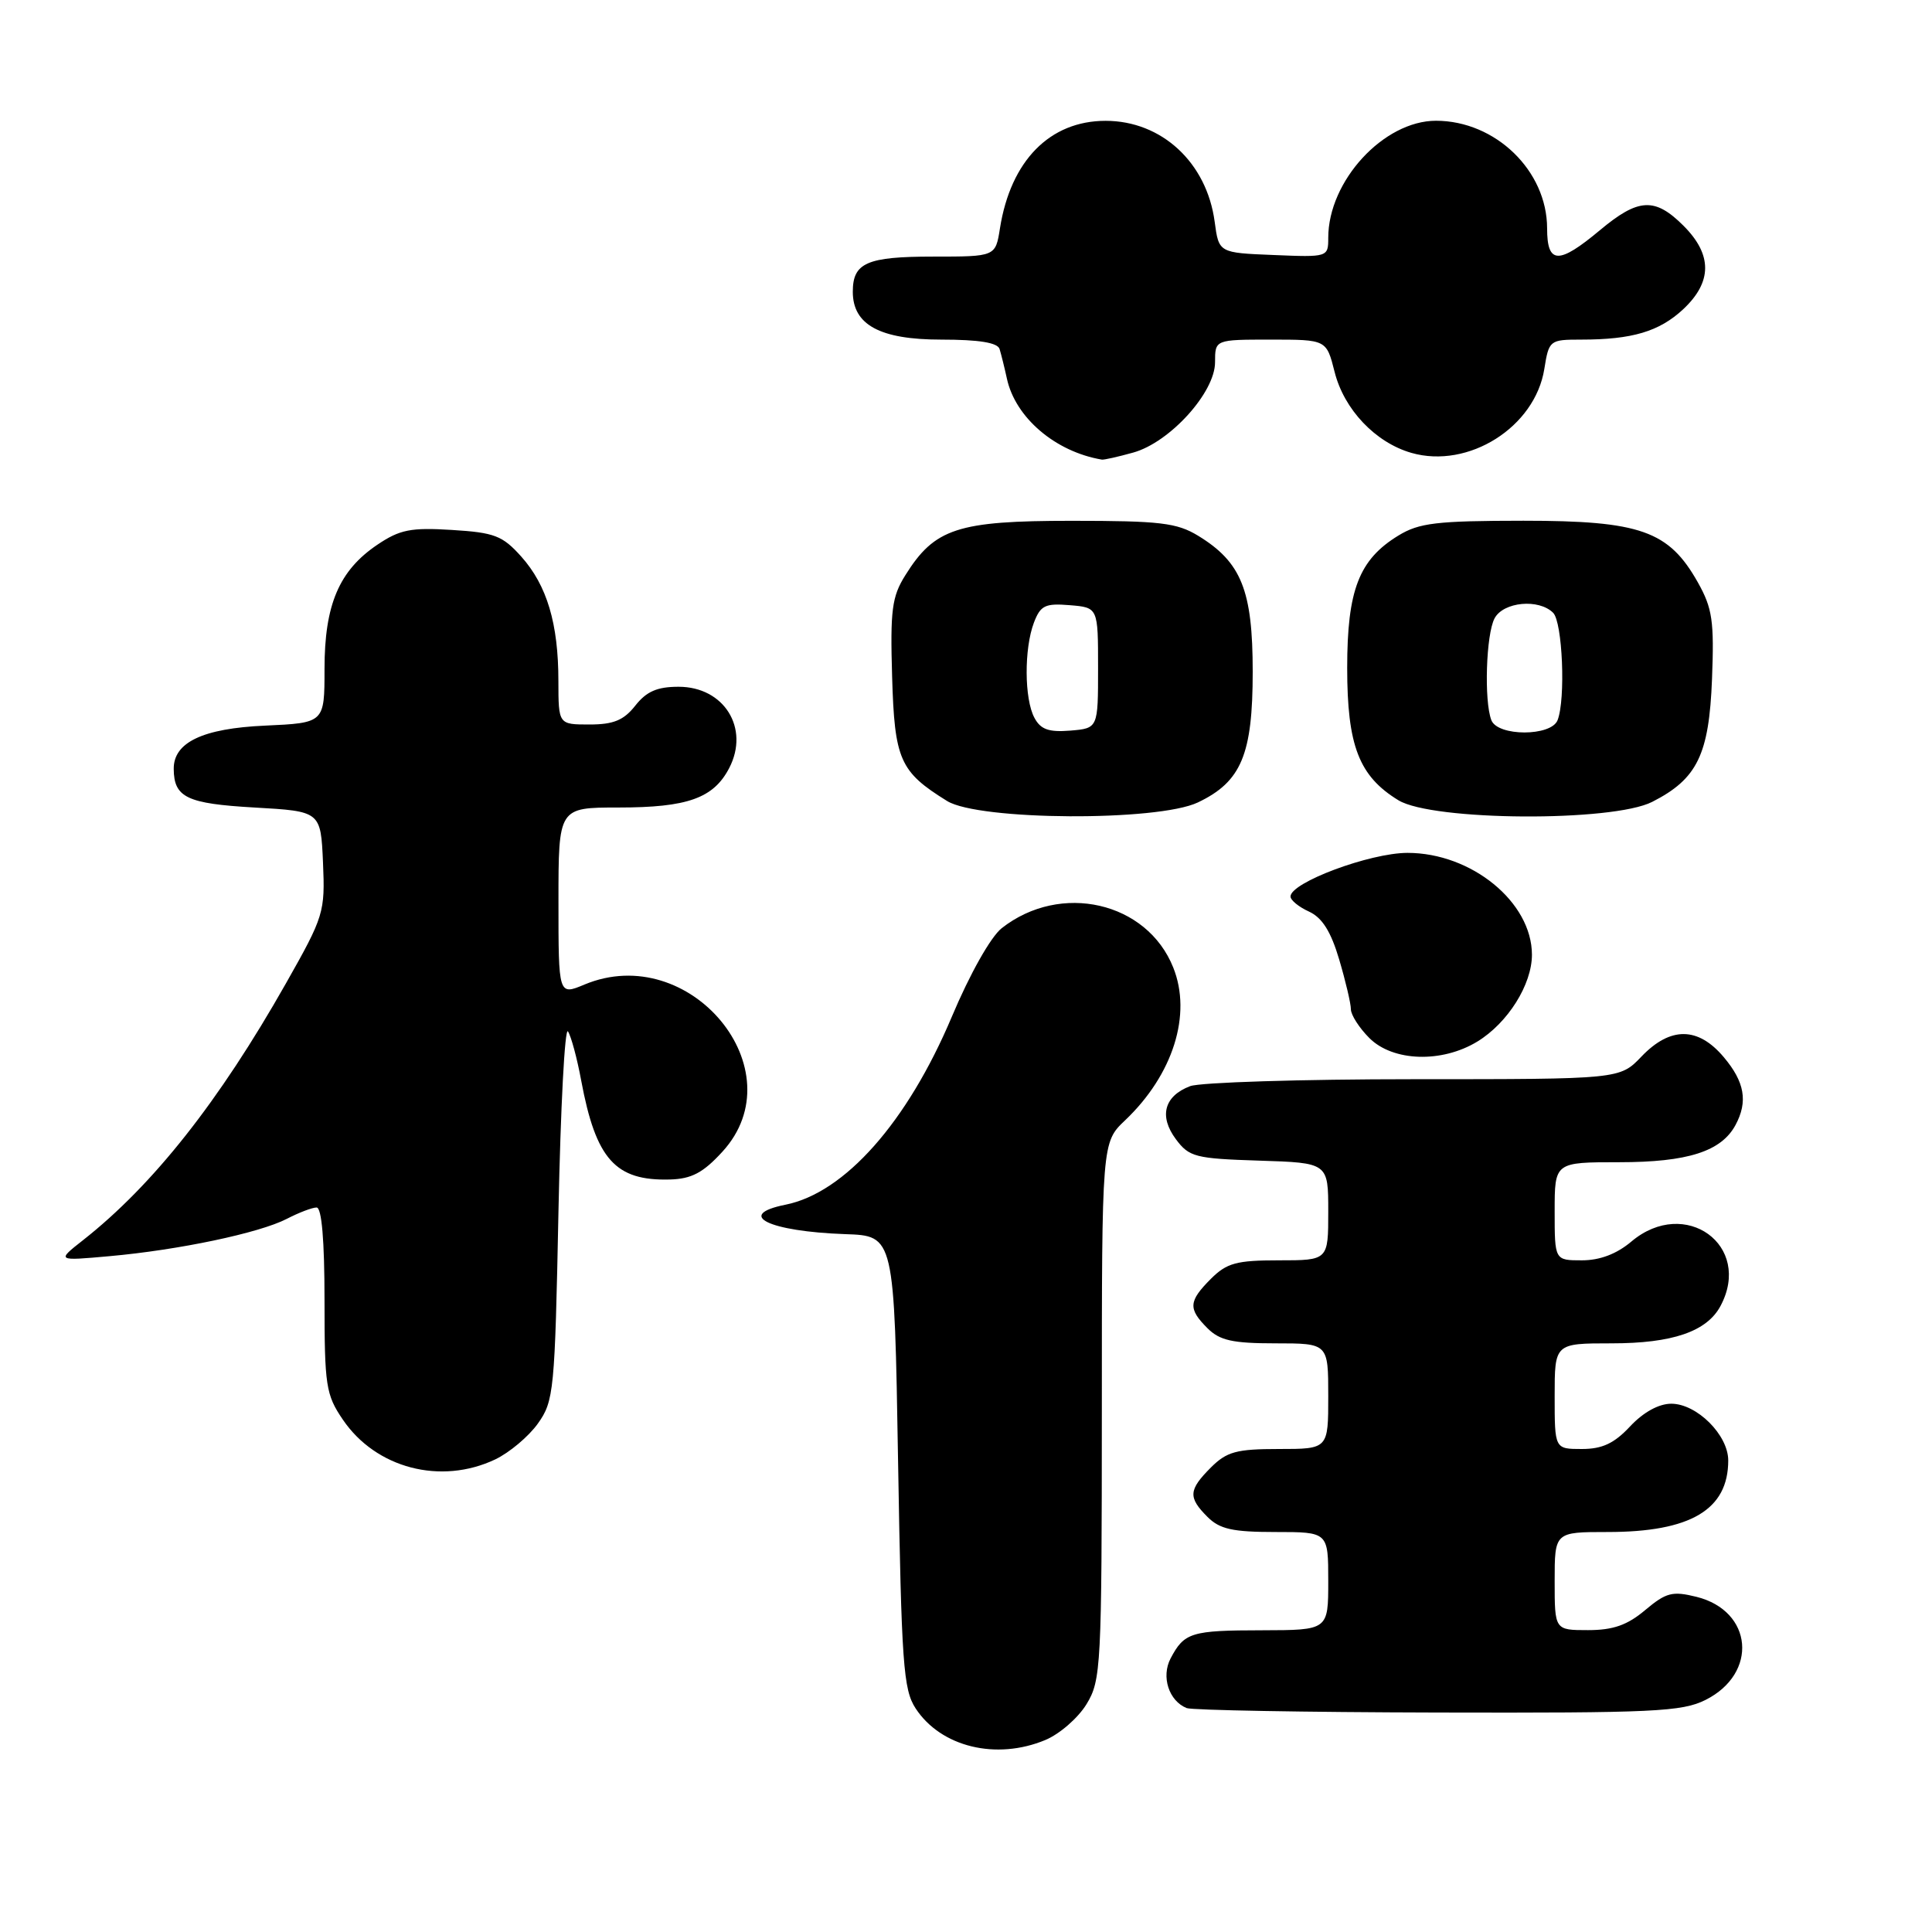 <?xml version="1.0" encoding="UTF-8" standalone="no"?>
<!DOCTYPE svg PUBLIC "-//W3C//DTD SVG 1.1//EN" "http://www.w3.org/Graphics/SVG/1.1/DTD/svg11.dtd" >
<svg xmlns="http://www.w3.org/2000/svg" xmlns:xlink="http://www.w3.org/1999/xlink" version="1.1" viewBox="0 0 256 256">
 <g >
 <path fill="currentColor"
d=" M 138.51 230.56 C 140.41 229.77 142.86 227.63 143.97 225.81 C 145.90 222.65 145.99 220.84 146.00 186.94 C 146.00 151.37 146.00 151.37 149.09 148.44 C 155.44 142.40 157.96 134.43 155.46 128.20 C 151.98 119.48 140.53 116.86 132.73 122.99 C 131.28 124.14 128.51 129.04 126.11 134.75 C 120.22 148.70 111.93 158.06 104.08 159.63 C 97.37 160.98 101.84 163.17 112.00 163.53 C 118.50 163.75 118.50 163.75 119.00 193.67 C 119.45 220.44 119.69 223.89 121.33 226.38 C 124.68 231.49 132.01 233.27 138.51 230.56 Z  M 225.99 225.25 C 233.00 221.73 232.28 213.46 224.80 211.59 C 221.60 210.80 220.78 211.01 218.00 213.34 C 215.63 215.34 213.75 216.00 210.42 216.00 C 206.00 216.00 206.00 216.00 206.00 209.50 C 206.00 203.00 206.00 203.00 213.03 203.00 C 224.01 203.00 229.00 200.04 229.00 193.52 C 229.00 190.14 224.84 186.00 221.45 186.00 C 219.80 186.00 217.75 187.13 216.00 189.00 C 213.89 191.26 212.31 192.00 209.60 192.00 C 206.00 192.00 206.00 192.00 206.00 185.00 C 206.00 178.00 206.00 178.00 213.55 178.00 C 221.60 178.00 226.16 176.44 227.97 173.06 C 232.27 165.03 223.29 158.52 216.18 164.50 C 214.22 166.16 211.99 167.00 209.61 167.00 C 206.00 167.00 206.00 167.00 206.00 160.50 C 206.00 154.00 206.00 154.00 214.55 154.00 C 223.63 154.00 228.09 152.57 229.97 149.06 C 231.63 145.96 231.18 143.36 228.41 140.08 C 225.00 136.03 221.33 136.00 217.50 140.00 C 214.63 143.00 214.63 143.00 187.38 143.00 C 172.39 143.00 159.04 143.42 157.70 143.92 C 154.26 145.23 153.54 147.90 155.81 150.95 C 157.57 153.31 158.38 153.52 166.85 153.79 C 176.00 154.08 176.00 154.08 176.00 160.54 C 176.00 167.00 176.00 167.00 169.45 167.00 C 163.84 167.00 162.56 167.35 160.45 169.45 C 157.48 172.43 157.41 173.41 160.00 176.00 C 161.62 177.62 163.33 178.00 169.00 178.00 C 176.00 178.00 176.00 178.00 176.00 185.00 C 176.00 192.00 176.00 192.00 169.45 192.00 C 163.84 192.00 162.56 192.35 160.45 194.45 C 157.48 197.43 157.41 198.41 160.00 201.00 C 161.62 202.62 163.33 203.00 169.00 203.00 C 176.00 203.00 176.00 203.00 176.00 209.50 C 176.00 216.00 176.00 216.00 167.25 216.02 C 157.84 216.03 156.92 216.31 155.11 219.75 C 153.84 222.17 154.88 225.38 157.24 226.33 C 157.93 226.61 172.90 226.88 190.50 226.92 C 219.07 226.99 222.87 226.81 225.99 225.25 Z  M 65.62 193.38 C 67.50 192.48 70.04 190.35 71.27 188.63 C 73.40 185.64 73.52 184.34 74.00 160.50 C 74.28 146.75 74.84 136.03 75.26 136.67 C 75.68 137.32 76.47 140.24 77.01 143.17 C 78.96 153.62 81.54 156.49 88.77 156.29 C 91.63 156.21 93.17 155.40 95.72 152.61 C 105.62 141.81 91.43 124.62 77.44 130.46 C 74.00 131.90 74.00 131.90 74.00 119.45 C 74.00 107.00 74.00 107.00 81.95 107.00 C 91.11 107.00 94.55 105.77 96.63 101.76 C 99.36 96.48 95.94 91.00 89.92 91.00 C 87.08 91.00 85.66 91.62 84.18 93.50 C 82.65 95.44 81.29 96.00 78.11 96.00 C 74.00 96.00 74.00 96.00 73.99 90.25 C 73.99 82.62 72.48 77.57 69.07 73.75 C 66.58 70.97 65.53 70.57 59.88 70.22 C 54.44 69.88 52.98 70.17 50.00 72.18 C 44.93 75.60 43.00 80.13 43.00 88.64 C 43.00 95.79 43.00 95.79 35.10 96.15 C 26.87 96.52 22.98 98.37 23.02 101.90 C 23.05 105.67 24.77 106.49 33.71 107.00 C 42.50 107.50 42.50 107.50 42.80 114.30 C 43.08 120.88 42.93 121.40 37.89 130.30 C 29.02 145.97 20.29 157.02 11.00 164.33 C 7.50 167.08 7.50 167.08 14.50 166.45 C 23.70 165.63 34.36 163.38 37.99 161.51 C 39.59 160.68 41.37 160.00 41.95 160.00 C 42.63 160.00 43.00 164.37 43.00 172.27 C 43.00 183.61 43.18 184.81 45.43 188.11 C 49.81 194.56 58.41 196.80 65.62 193.38 Z  M 195.76 138.01 C 199.80 135.54 202.99 130.46 202.99 126.50 C 202.98 119.54 194.99 113.01 186.50 113.01 C 181.50 113.02 171.00 116.94 171.00 118.79 C 171.00 119.28 172.10 120.18 173.45 120.79 C 175.19 121.59 176.35 123.42 177.45 127.14 C 178.30 130.01 179.00 132.98 179.00 133.73 C 179.00 134.48 180.10 136.20 181.45 137.55 C 184.58 140.67 191.05 140.88 195.76 138.01 Z  M 158.72 106.33 C 164.48 103.59 165.99 99.99 165.99 89.00 C 165.99 78.23 164.49 74.49 158.76 70.99 C 155.93 69.27 153.71 69.01 142.00 69.01 C 126.87 69.01 123.84 70.00 119.95 76.24 C 118.18 79.06 117.95 80.86 118.21 89.65 C 118.53 100.68 119.23 102.26 125.50 106.14 C 129.70 108.73 153.37 108.87 158.72 106.33 Z  M 218.93 106.25 C 224.90 103.21 226.46 100.00 226.85 89.99 C 227.15 82.29 226.90 80.60 224.98 77.18 C 221.13 70.33 217.36 69.00 201.86 69.00 C 190.37 69.01 188.05 69.28 185.30 70.96 C 180.07 74.15 178.51 78.19 178.51 88.50 C 178.51 98.81 180.07 102.85 185.30 106.04 C 189.81 108.79 213.66 108.94 218.93 106.25 Z  M 150.15 59.97 C 155.01 58.62 161.00 52.01 161.00 48.00 C 161.00 45.00 161.00 45.00 168.38 45.00 C 175.76 45.00 175.76 45.00 176.84 49.27 C 178.09 54.26 182.25 58.64 187.02 60.01 C 194.58 62.17 203.40 56.60 204.63 48.89 C 205.24 45.08 205.34 45.00 209.50 45.00 C 216.28 45.00 219.86 43.93 223.04 40.97 C 226.89 37.36 226.91 33.75 223.08 29.92 C 219.28 26.12 217.10 26.24 212.00 30.50 C 206.52 35.08 205.00 35.03 205.00 30.25 C 204.99 22.62 198.16 16.01 190.28 16.00 C 183.35 16.00 176.00 23.97 176.00 31.51 C 176.00 34.07 175.95 34.09 168.75 33.79 C 161.50 33.50 161.50 33.50 160.95 29.38 C 159.90 21.54 153.93 16.01 146.50 16.01 C 139.11 16.01 133.92 21.29 132.50 30.25 C 131.91 34.00 131.91 34.00 123.65 34.00 C 114.86 34.00 113.00 34.82 113.00 38.66 C 113.00 43.05 116.61 45.00 124.72 45.00 C 129.72 45.00 132.19 45.40 132.45 46.25 C 132.66 46.94 133.10 48.70 133.42 50.17 C 134.54 55.34 139.84 59.86 146.00 60.90 C 146.28 60.95 148.14 60.53 150.15 59.97 Z  M 137.07 95.12 C 135.72 92.62 135.69 85.95 137.00 82.50 C 137.87 80.22 138.49 79.92 141.75 80.19 C 145.50 80.50 145.50 80.50 145.50 88.50 C 145.50 96.50 145.50 96.50 141.82 96.81 C 138.97 97.04 137.89 96.66 137.07 95.12 Z  M 197.61 95.42 C 196.63 92.87 196.91 84.04 198.04 81.93 C 199.21 79.74 203.90 79.30 205.80 81.20 C 207.04 82.44 207.47 92.62 206.39 95.42 C 205.56 97.60 198.44 97.60 197.61 95.42 Z "/>
</g>
</svg>
